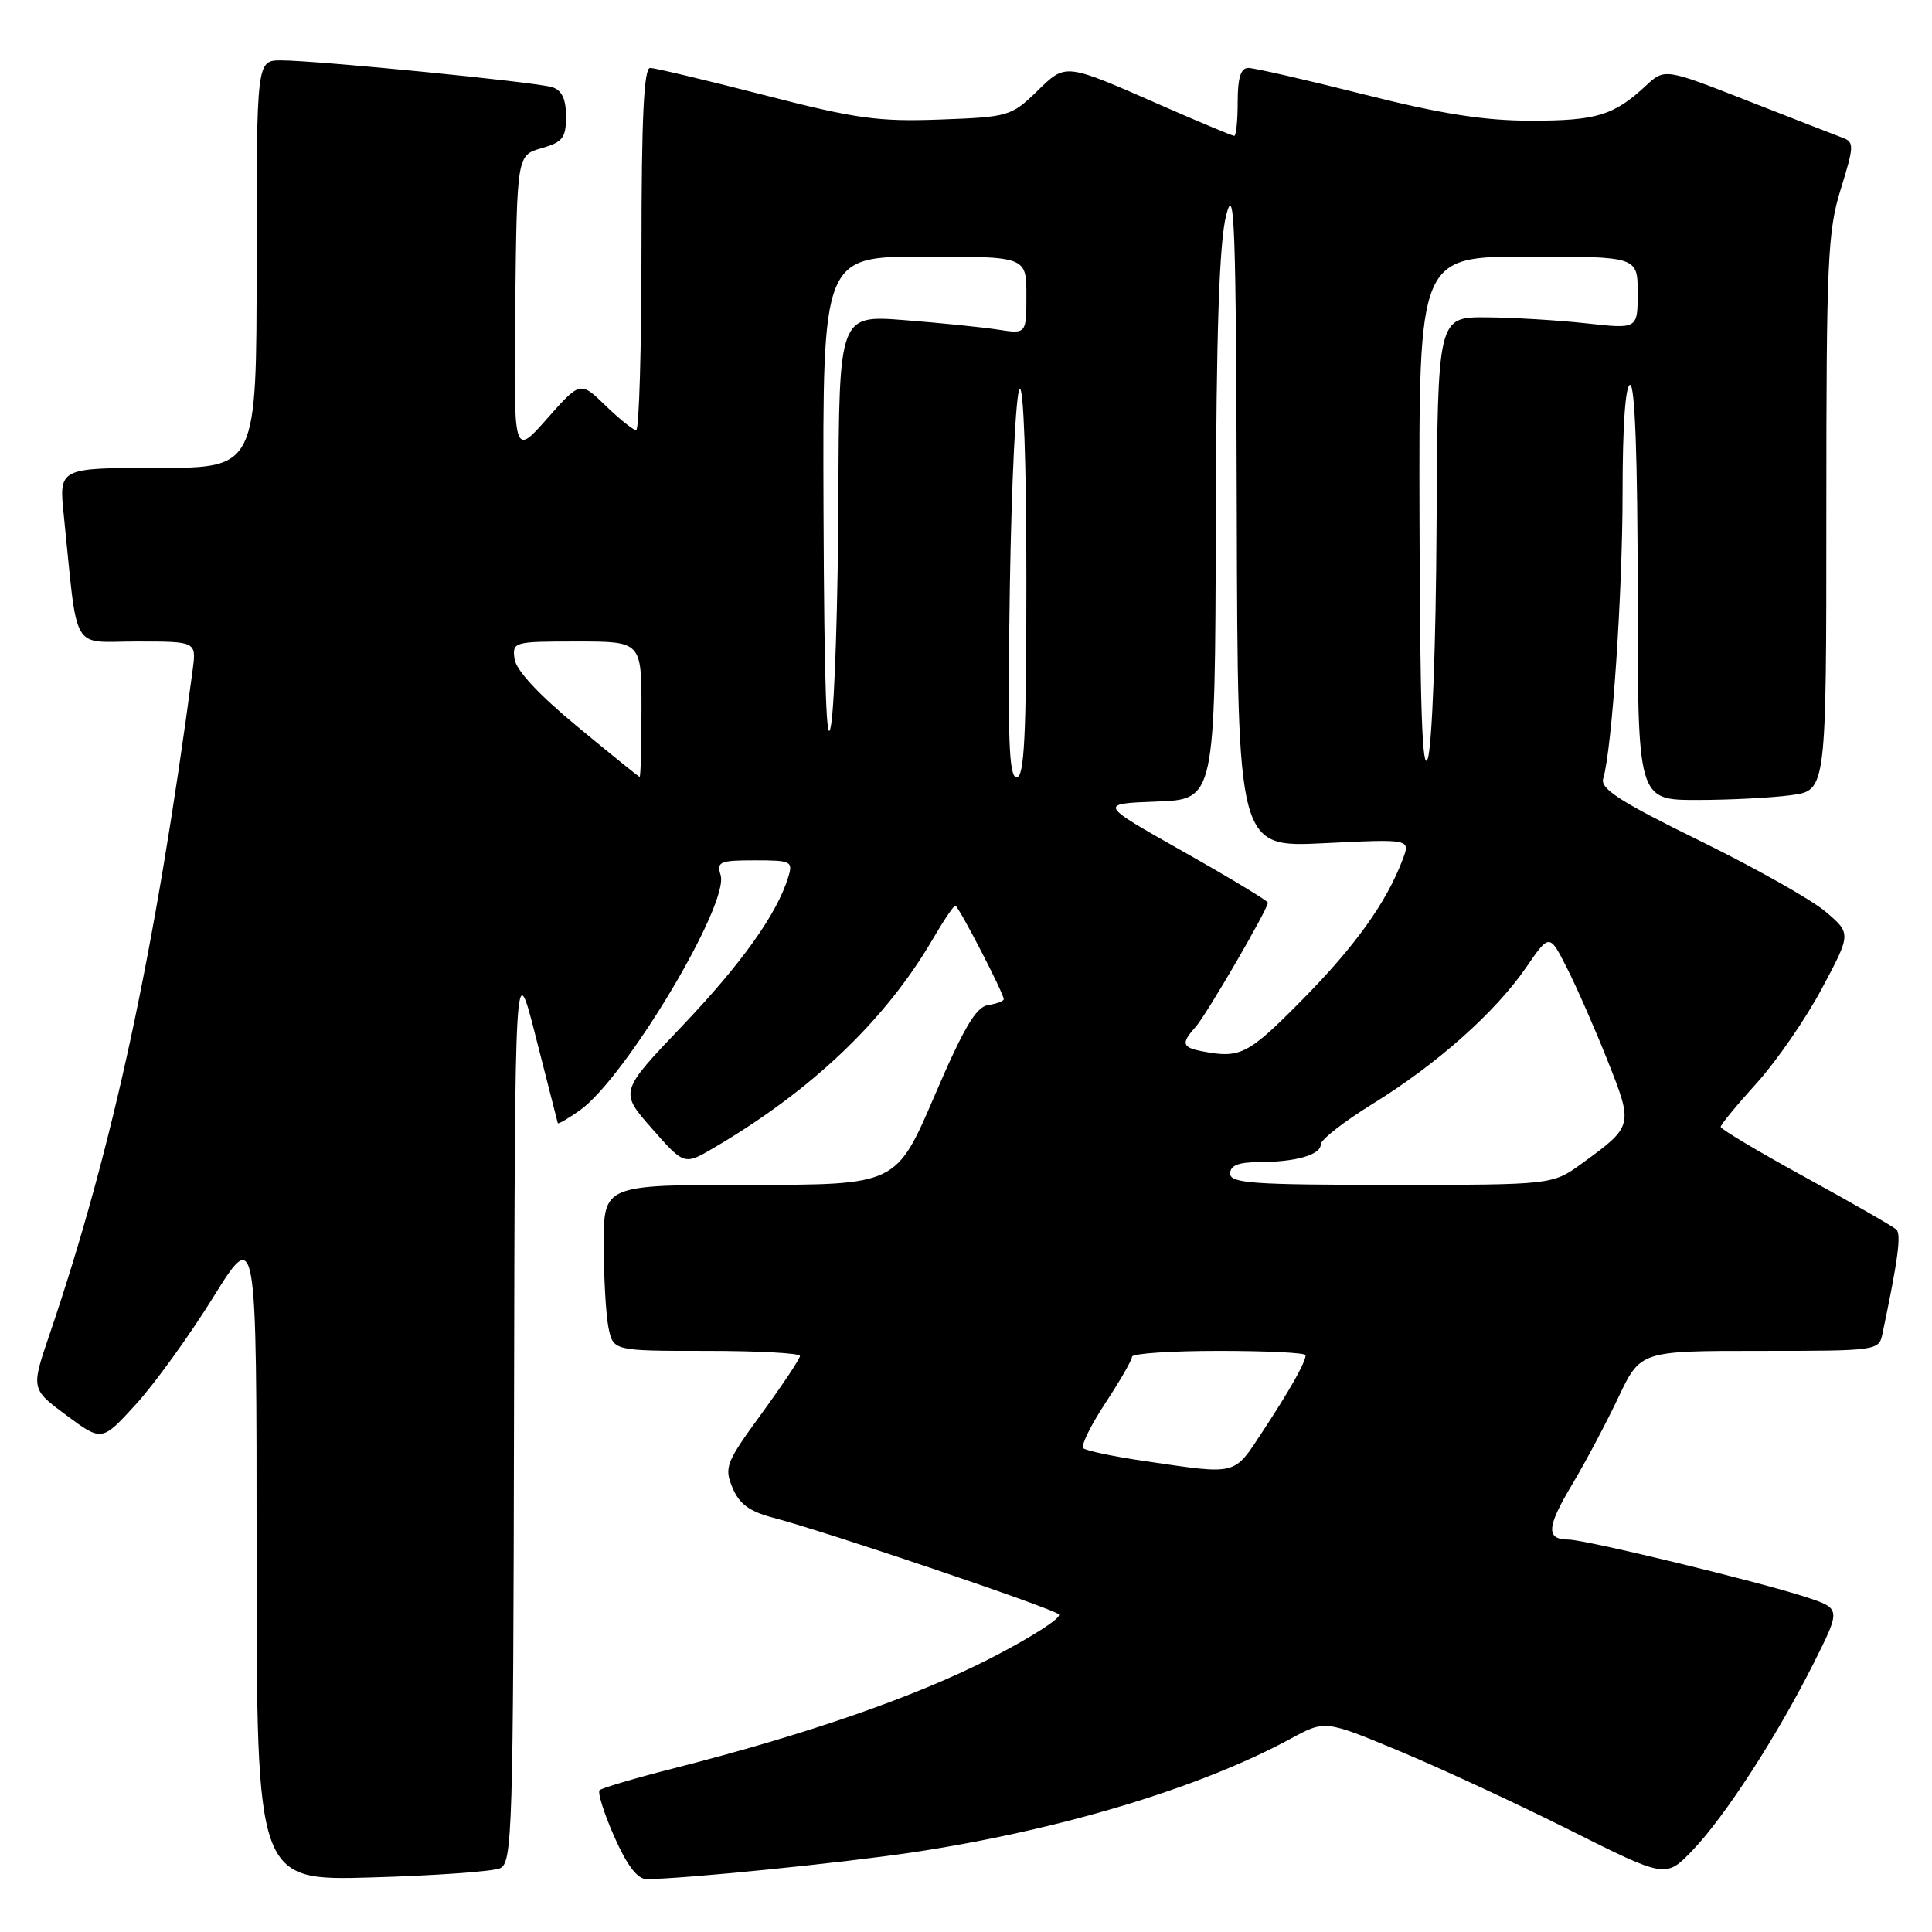 <?xml version="1.0" encoding="UTF-8" standalone="no"?>
<!DOCTYPE svg PUBLIC "-//W3C//DTD SVG 1.1//EN" "http://www.w3.org/Graphics/SVG/1.1/DTD/svg11.dtd" >
<svg xmlns="http://www.w3.org/2000/svg" xmlns:xlink="http://www.w3.org/1999/xlink" version="1.1" viewBox="0 0 256 256">
 <g >
 <path fill="currentColor"
d=" M 66.25 247.56 C 67.89 246.84 68.01 242.90 68.11 186.64 C 68.23 126.50 68.23 126.50 71.02 137.50 C 72.56 143.55 73.86 148.64 73.91 148.82 C 73.96 148.99 75.28 148.22 76.85 147.11 C 82.91 142.79 96.69 119.74 95.48 115.94 C 94.93 114.19 95.38 114.00 100.00 114.00 C 104.86 114.00 105.10 114.12 104.44 116.25 C 102.93 121.14 98.29 127.65 90.38 135.96 C 82.09 144.66 82.09 144.66 86.38 149.53 C 90.66 154.40 90.66 154.40 94.58 152.10 C 107.57 144.47 117.26 135.24 123.56 124.50 C 125.00 122.02 126.37 120.00 126.58 120.00 C 126.99 120.00 133.00 131.61 133.00 132.40 C 133.00 132.65 132.07 133.00 130.92 133.18 C 129.32 133.43 127.70 136.18 123.81 145.25 C 118.76 157.00 118.76 157.00 99.38 157.00 C 80.00 157.00 80.00 157.00 80.00 164.88 C 80.00 169.21 80.28 174.16 80.62 175.88 C 81.25 179.00 81.25 179.00 93.62 179.00 C 100.43 179.00 106.00 179.30 106.00 179.67 C 106.00 180.04 103.72 183.46 100.93 187.29 C 96.19 193.78 95.94 194.43 97.05 197.11 C 97.94 199.26 99.28 200.26 102.37 201.08 C 109.59 202.98 139.47 213.09 140.30 213.91 C 140.74 214.35 136.59 217.00 131.08 219.82 C 121.12 224.89 107.00 229.79 89.25 234.32 C 84.15 235.61 79.75 236.92 79.45 237.21 C 79.16 237.51 80.03 240.28 81.40 243.38 C 83.10 247.22 84.46 249.00 85.69 248.99 C 90.56 248.97 111.68 246.84 121.00 245.44 C 140.44 242.50 158.95 236.93 171.03 230.38 C 175.57 227.92 175.57 227.92 185.39 232.01 C 190.80 234.26 200.96 238.97 207.97 242.48 C 220.72 248.87 220.72 248.87 224.26 245.19 C 228.57 240.70 235.49 230.01 240.35 220.32 C 243.95 213.14 243.95 213.14 239.23 211.60 C 233.01 209.56 210.03 204.00 207.83 204.00 C 204.83 204.00 204.93 202.36 208.26 196.80 C 210.04 193.82 212.82 188.59 214.43 185.19 C 217.37 179.00 217.37 179.00 233.16 179.00 C 248.74 179.00 248.97 178.97 249.43 176.75 C 251.50 166.93 251.95 163.55 251.28 162.92 C 250.85 162.52 245.44 159.41 239.25 156.02 C 233.06 152.63 228.00 149.61 228.00 149.32 C 228.00 149.02 230.14 146.42 232.75 143.54 C 235.36 140.66 239.26 135.02 241.40 131.00 C 245.30 123.70 245.30 123.70 241.90 120.80 C 240.03 119.21 232.52 114.98 225.20 111.39 C 214.70 106.24 212.02 104.51 212.43 103.18 C 213.59 99.40 215.00 78.60 215.00 65.25 C 215.00 56.42 215.38 51.00 216.00 51.00 C 216.64 51.00 217.00 60.83 217.00 78.50 C 217.00 106.00 217.00 106.00 224.86 106.00 C 229.18 106.00 234.81 105.71 237.36 105.36 C 242.00 104.73 242.00 104.73 242.00 67.95 C 242.00 34.53 242.17 30.62 243.92 25.03 C 245.68 19.34 245.70 18.83 244.17 18.26 C 243.25 17.92 237.57 15.70 231.54 13.34 C 220.57 9.04 220.57 9.04 218.04 11.40 C 213.84 15.30 211.51 16.00 202.82 15.99 C 196.64 15.99 190.94 15.09 180.66 12.49 C 173.05 10.57 166.18 9.00 165.41 9.00 C 164.41 9.00 164.00 10.30 164.00 13.50 C 164.00 15.98 163.80 18.00 163.54 18.00 C 163.29 18.00 159.13 16.26 154.29 14.14 C 140.89 8.26 141.31 8.30 137.35 12.15 C 134.00 15.39 133.60 15.51 124.53 15.84 C 116.37 16.14 113.40 15.73 101.23 12.59 C 93.56 10.62 86.77 9.00 86.14 9.00 C 85.32 9.00 85.00 15.69 85.00 33.00 C 85.00 46.20 84.68 57.00 84.30 57.00 C 83.91 57.00 82.09 55.54 80.24 53.75 C 76.89 50.50 76.89 50.50 72.47 55.50 C 68.05 60.50 68.05 60.50 68.27 40.54 C 68.50 20.57 68.50 20.57 71.75 19.64 C 74.57 18.83 75.00 18.27 75.00 15.42 C 75.00 13.11 74.45 11.96 73.17 11.55 C 71.03 10.87 42.02 8.01 37.25 8.00 C 34.00 8.00 34.00 8.00 34.00 35.00 C 34.00 62.00 34.00 62.00 20.90 62.00 C 7.80 62.00 7.80 62.00 8.45 68.25 C 10.36 86.86 9.28 85.00 18.13 85.00 C 26.02 85.00 26.02 85.00 25.53 88.75 C 20.57 126.06 14.96 152.14 6.58 176.78 C 4.10 184.05 4.10 184.05 8.80 187.54 C 13.50 191.02 13.50 191.02 18.00 186.09 C 20.48 183.37 25.09 176.99 28.25 171.90 C 34.00 162.64 34.00 162.64 34.00 205.93 C 34.00 249.21 34.00 249.21 49.25 248.77 C 57.64 248.53 65.29 247.98 66.25 247.56 Z  M 151.82 193.62 C 147.59 193.01 143.86 192.22 143.53 191.89 C 143.21 191.55 144.53 188.86 146.47 185.91 C 148.41 182.96 150.00 180.20 150.00 179.77 C 150.00 179.35 155.18 179.00 161.50 179.00 C 167.82 179.00 173.00 179.25 173.00 179.57 C 173.00 180.50 170.92 184.19 167.26 189.75 C 163.43 195.56 164.04 195.41 151.82 193.62 Z  M 163.00 155.50 C 163.00 154.44 164.09 154.00 166.75 153.99 C 171.71 153.97 175.00 153.03 175.01 151.63 C 175.01 151.01 178.11 148.59 181.89 146.26 C 190.39 141.02 198.10 134.16 202.20 128.22 C 205.31 123.69 205.31 123.69 207.63 128.27 C 208.91 130.78 211.33 136.30 213.01 140.53 C 216.44 149.16 216.43 149.21 209.60 154.17 C 205.70 157.00 205.70 157.00 184.35 157.00 C 166.04 157.00 163.00 156.79 163.00 155.50 Z  M 159.25 139.29 C 156.63 138.79 156.48 138.23 158.42 136.08 C 159.83 134.51 168.00 120.47 168.00 119.61 C 168.00 119.37 162.95 116.32 156.77 112.83 C 145.55 106.50 145.55 106.50 153.27 106.21 C 161.00 105.92 161.00 105.92 161.10 69.71 C 161.16 43.75 161.56 32.08 162.48 28.50 C 163.58 24.19 163.78 29.65 163.88 67.90 C 164.00 112.30 164.00 112.30 175.44 111.73 C 186.89 111.17 186.89 111.17 185.88 113.84 C 183.72 119.58 179.58 125.36 172.51 132.52 C 165.35 139.77 164.36 140.28 159.25 139.29 Z  M 76.50 96.27 C 71.39 92.05 68.39 88.82 68.18 87.33 C 67.87 85.05 68.04 85.00 76.43 85.00 C 85.00 85.00 85.00 85.00 85.00 94.00 C 85.00 98.95 84.89 102.97 84.75 102.94 C 84.61 102.91 80.90 99.91 76.50 96.27 Z  M 133.81 77.75 C 134.03 63.86 134.61 52.07 135.10 51.55 C 135.63 50.99 136.00 61.24 136.00 76.80 C 136.00 97.52 135.73 103.00 134.71 103.00 C 133.68 103.00 133.50 97.89 133.81 77.75 Z  M 188.09 68.75 C 188.00 34.00 188.00 34.00 202.50 34.00 C 217.00 34.00 217.00 34.00 217.00 38.80 C 217.00 43.60 217.00 43.60 210.25 42.85 C 206.54 42.44 200.57 42.08 197.00 42.05 C 190.50 42.00 190.50 42.00 190.35 69.75 C 190.27 85.44 189.76 98.80 189.19 100.50 C 188.46 102.65 188.15 93.65 188.09 68.75 Z  M 109.12 67.75 C 109.00 34.00 109.00 34.00 122.50 34.00 C 136.00 34.00 136.00 34.00 136.00 39.13 C 136.00 44.26 136.00 44.26 132.25 43.68 C 130.19 43.36 124.60 42.79 119.84 42.42 C 111.18 41.74 111.18 41.74 111.09 66.12 C 111.04 79.53 110.61 92.97 110.13 96.00 C 109.52 99.79 109.21 91.02 109.12 67.75 Z "/>
</g>
</svg>